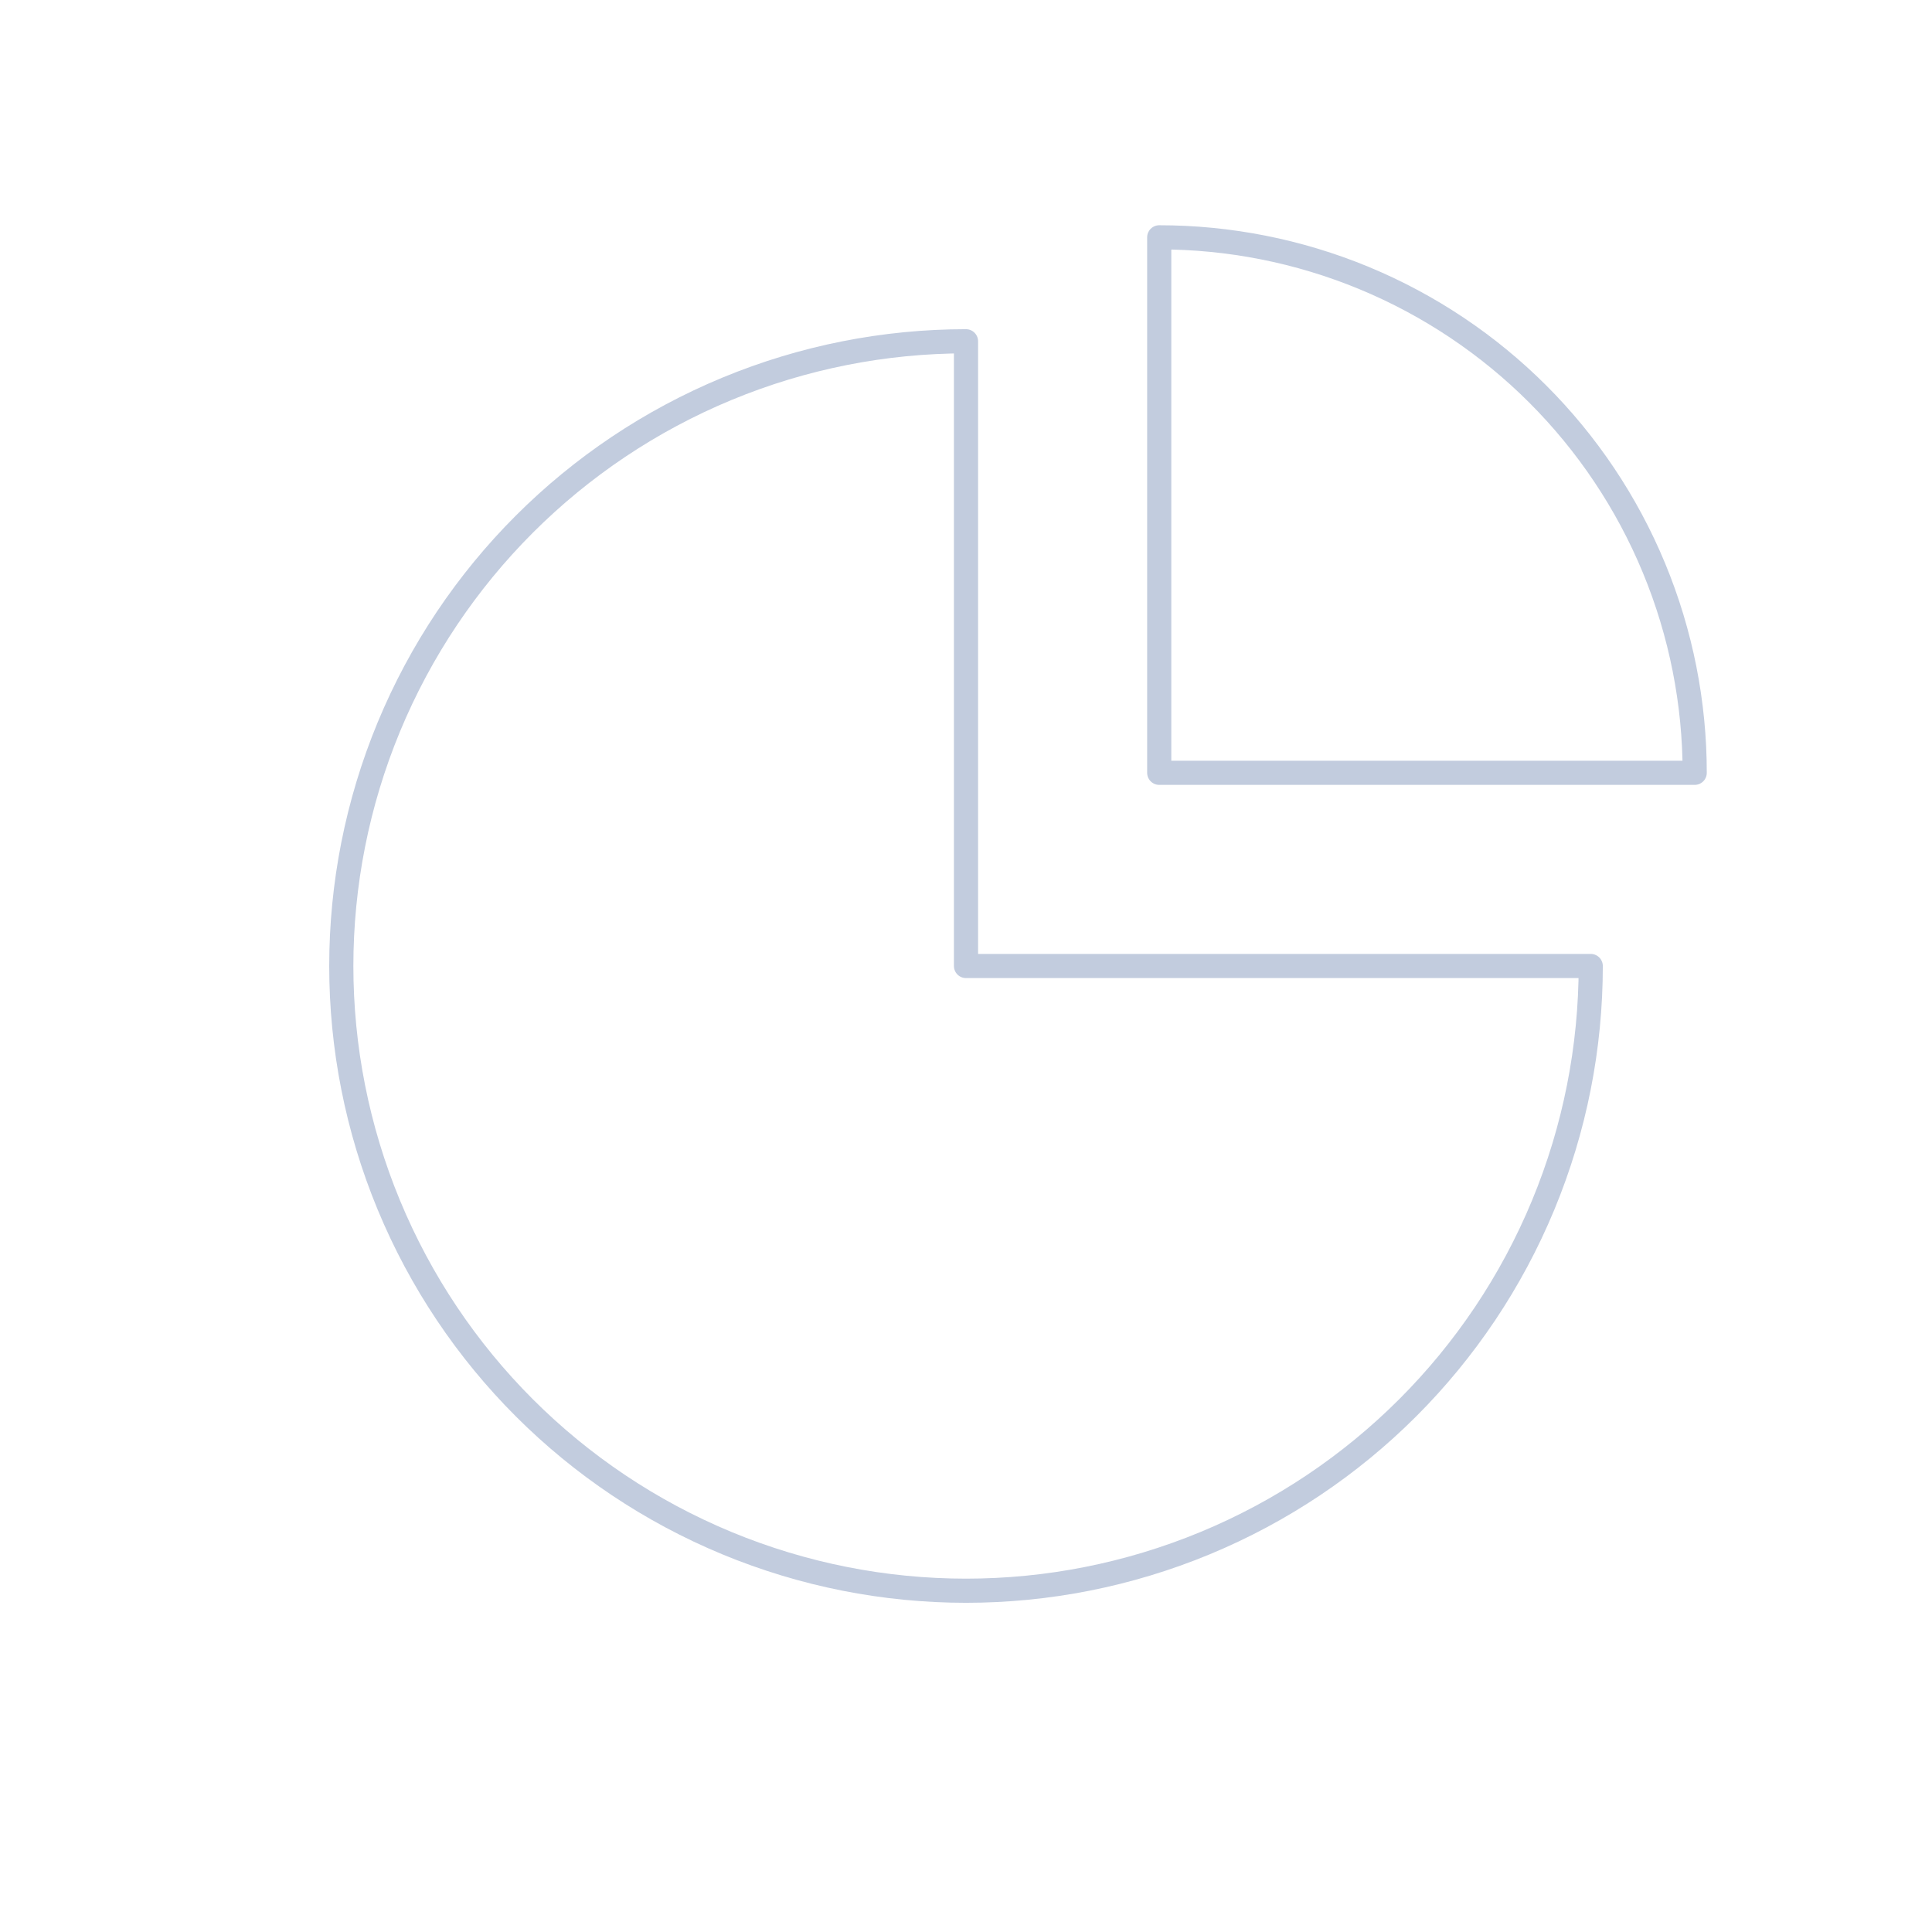 <svg width="80" height="80" viewBox="0 0 80 80" fill="none" xmlns="http://www.w3.org/2000/svg">
  <path d="M40 14.131C36.635 14.131 33.27 14.787 30.101 16.1C23.762 18.726 18.727 23.762 16.101 30.1C13.476 36.439 13.476 43.561 16.101 49.899C18.727 56.238 23.762 61.274 30.101 63.899C36.44 66.525 43.561 66.525 49.9 63.899C56.239 61.274 61.274 56.238 63.9 49.899C65.213 46.73 65.869 43.365 65.869 40H40V14.131Z" stroke="#C2CCDE" stroke-linecap="round" stroke-linejoin="round" />
  <path d="M70.174 32L48.001 32V9.827C50.885 9.827 53.769 10.389 56.486 11.514C61.919 13.765 66.235 18.081 68.486 23.515C69.611 26.231 70.174 29.116 70.174 32Z" stroke="#C2CCDE" stroke-linecap="round" stroke-linejoin="round" />
</svg>